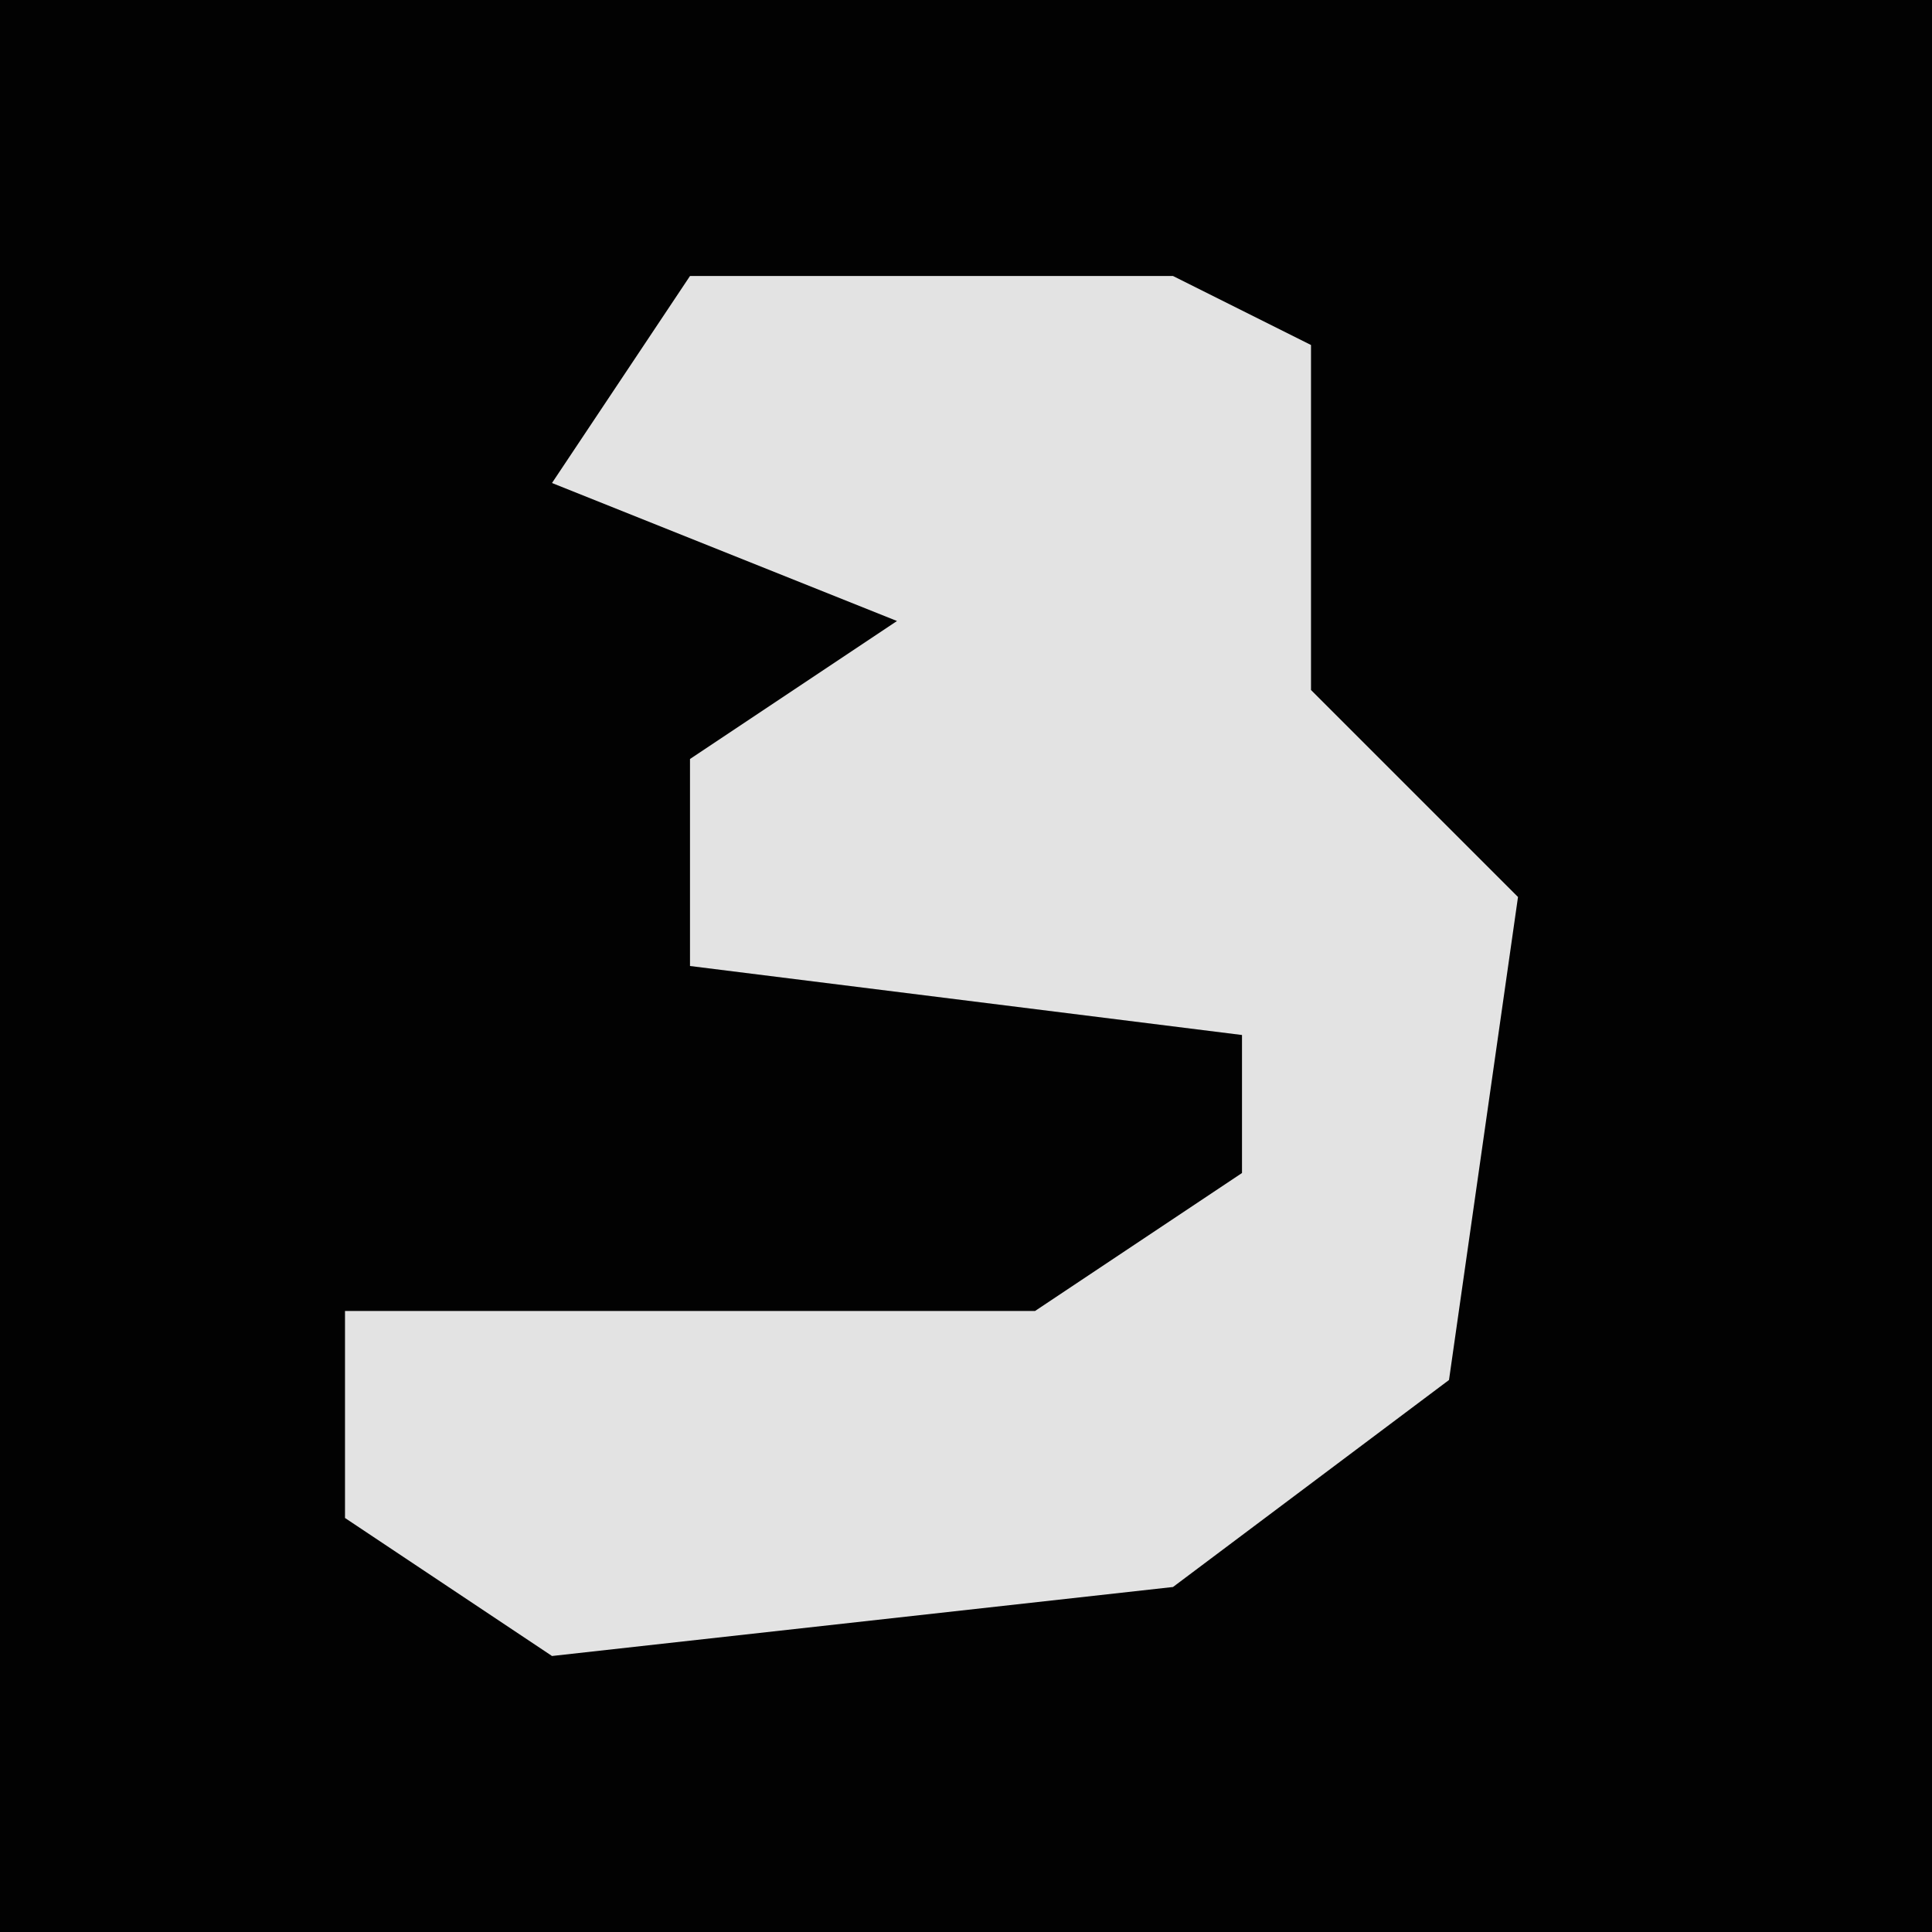 <?xml version="1.0" encoding="UTF-8"?>
<svg version="1.1" xmlns="http://www.w3.org/2000/svg" width="28" height="28">
<path d="M0,0 L28,0 L28,28 L0,28 Z " fill="#020202" transform="translate(0,0)"/>
<path d="M0,0 L7,0 L9,1 L9,6 L12,9 L11,16 L7,19 L-2,20 L-5,18 L-5,15 L5,15 L8,13 L8,11 L0,10 L0,7 L3,5 L-2,3 Z " fill="#E3E3E3" transform="translate(10,4)"/>
</svg>
